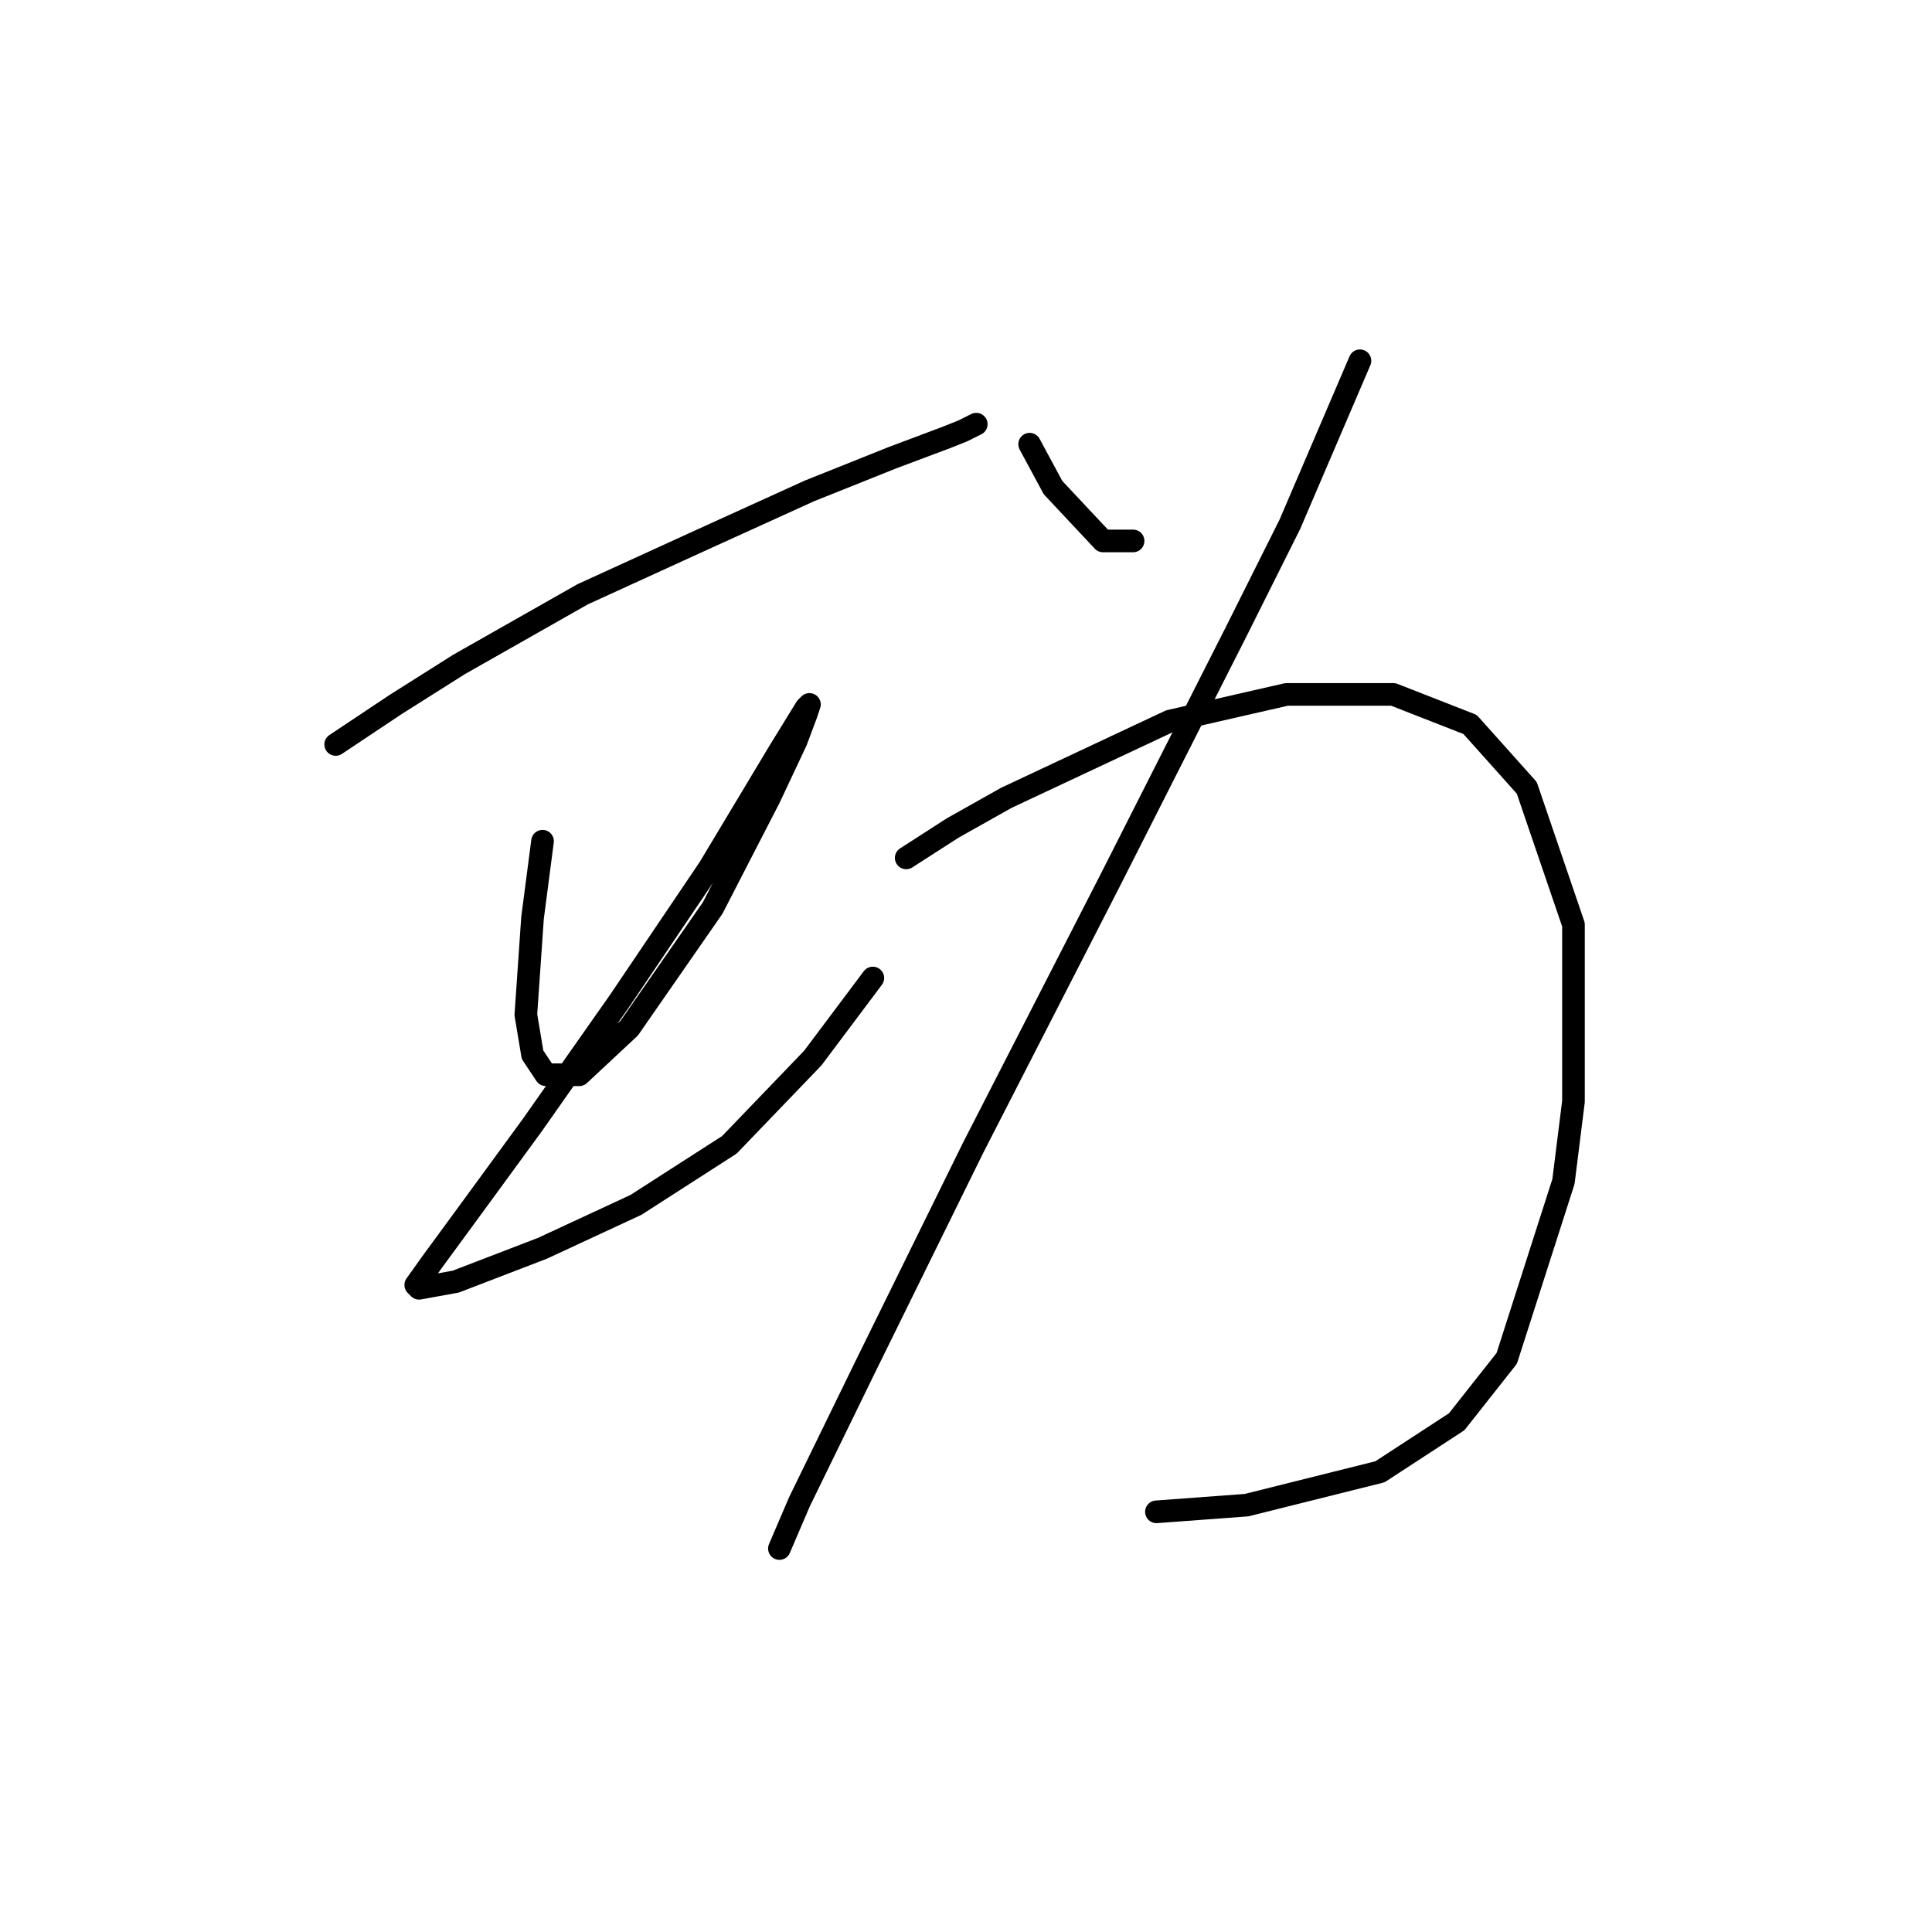 <?xml version="1.0" standalone="no"?>
    <svg width="256" height="256" xmlns="http://www.w3.org/2000/svg" version="1.1">
    <polyline stroke="black" stroke-width="3" stroke-linecap="round" fill="transparent" stroke-linejoin="round" points="44.479 98.645 52.437 93.34 60.836 88.035 77.194 78.751 92.667 71.678 107.255 65.047 118.308 60.626 125.381 57.973 127.591 57.089 129.36 56.205 129.36 56.205 " />
        <polyline stroke="black" stroke-width="3" stroke-linecap="round" fill="transparent" stroke-linejoin="round" points="71.888 111.466 70.562 121.634 69.678 134.454 70.562 139.759 72.331 142.412 76.751 142.412 83.383 136.223 94.435 120.308 101.95 105.719 105.487 98.203 106.813 94.667 107.255 93.34 106.813 93.782 103.277 99.529 93.993 115.002 82.056 132.686 70.562 149.043 62.163 160.537 57.3 167.169 55.089 170.263 55.531 170.705 60.394 169.821 71.888 165.4 84.267 159.653 96.645 151.696 107.697 140.201 115.655 129.591 115.655 129.591 " />
        <polyline stroke="black" stroke-width="3" stroke-linecap="round" fill="transparent" stroke-linejoin="round" points="136.433 58.858 139.528 64.605 146.159 71.678 150.138 71.678 150.138 71.678 " />
        <polyline stroke="black" stroke-width="3" stroke-linecap="round" fill="transparent" stroke-linejoin="round" points="180.2 47.805 170.916 69.468 163.842 83.614 147.043 116.771 128.918 152.138 114.771 180.873 105.929 198.999 103.277 205.188 103.277 205.188 " />
        <polyline stroke="black" stroke-width="3" stroke-linecap="round" fill="transparent" stroke-linejoin="round" points="120.076 113.676 126.265 109.697 133.338 105.719 155.001 95.551 170.474 92.014 184.62 92.014 194.788 95.993 202.304 104.392 208.493 122.518 208.493 145.949 207.167 156.559 199.651 179.989 193.02 188.389 182.852 195.02 165.169 199.441 153.232 200.325 153.232 200.325 " />
        </svg>